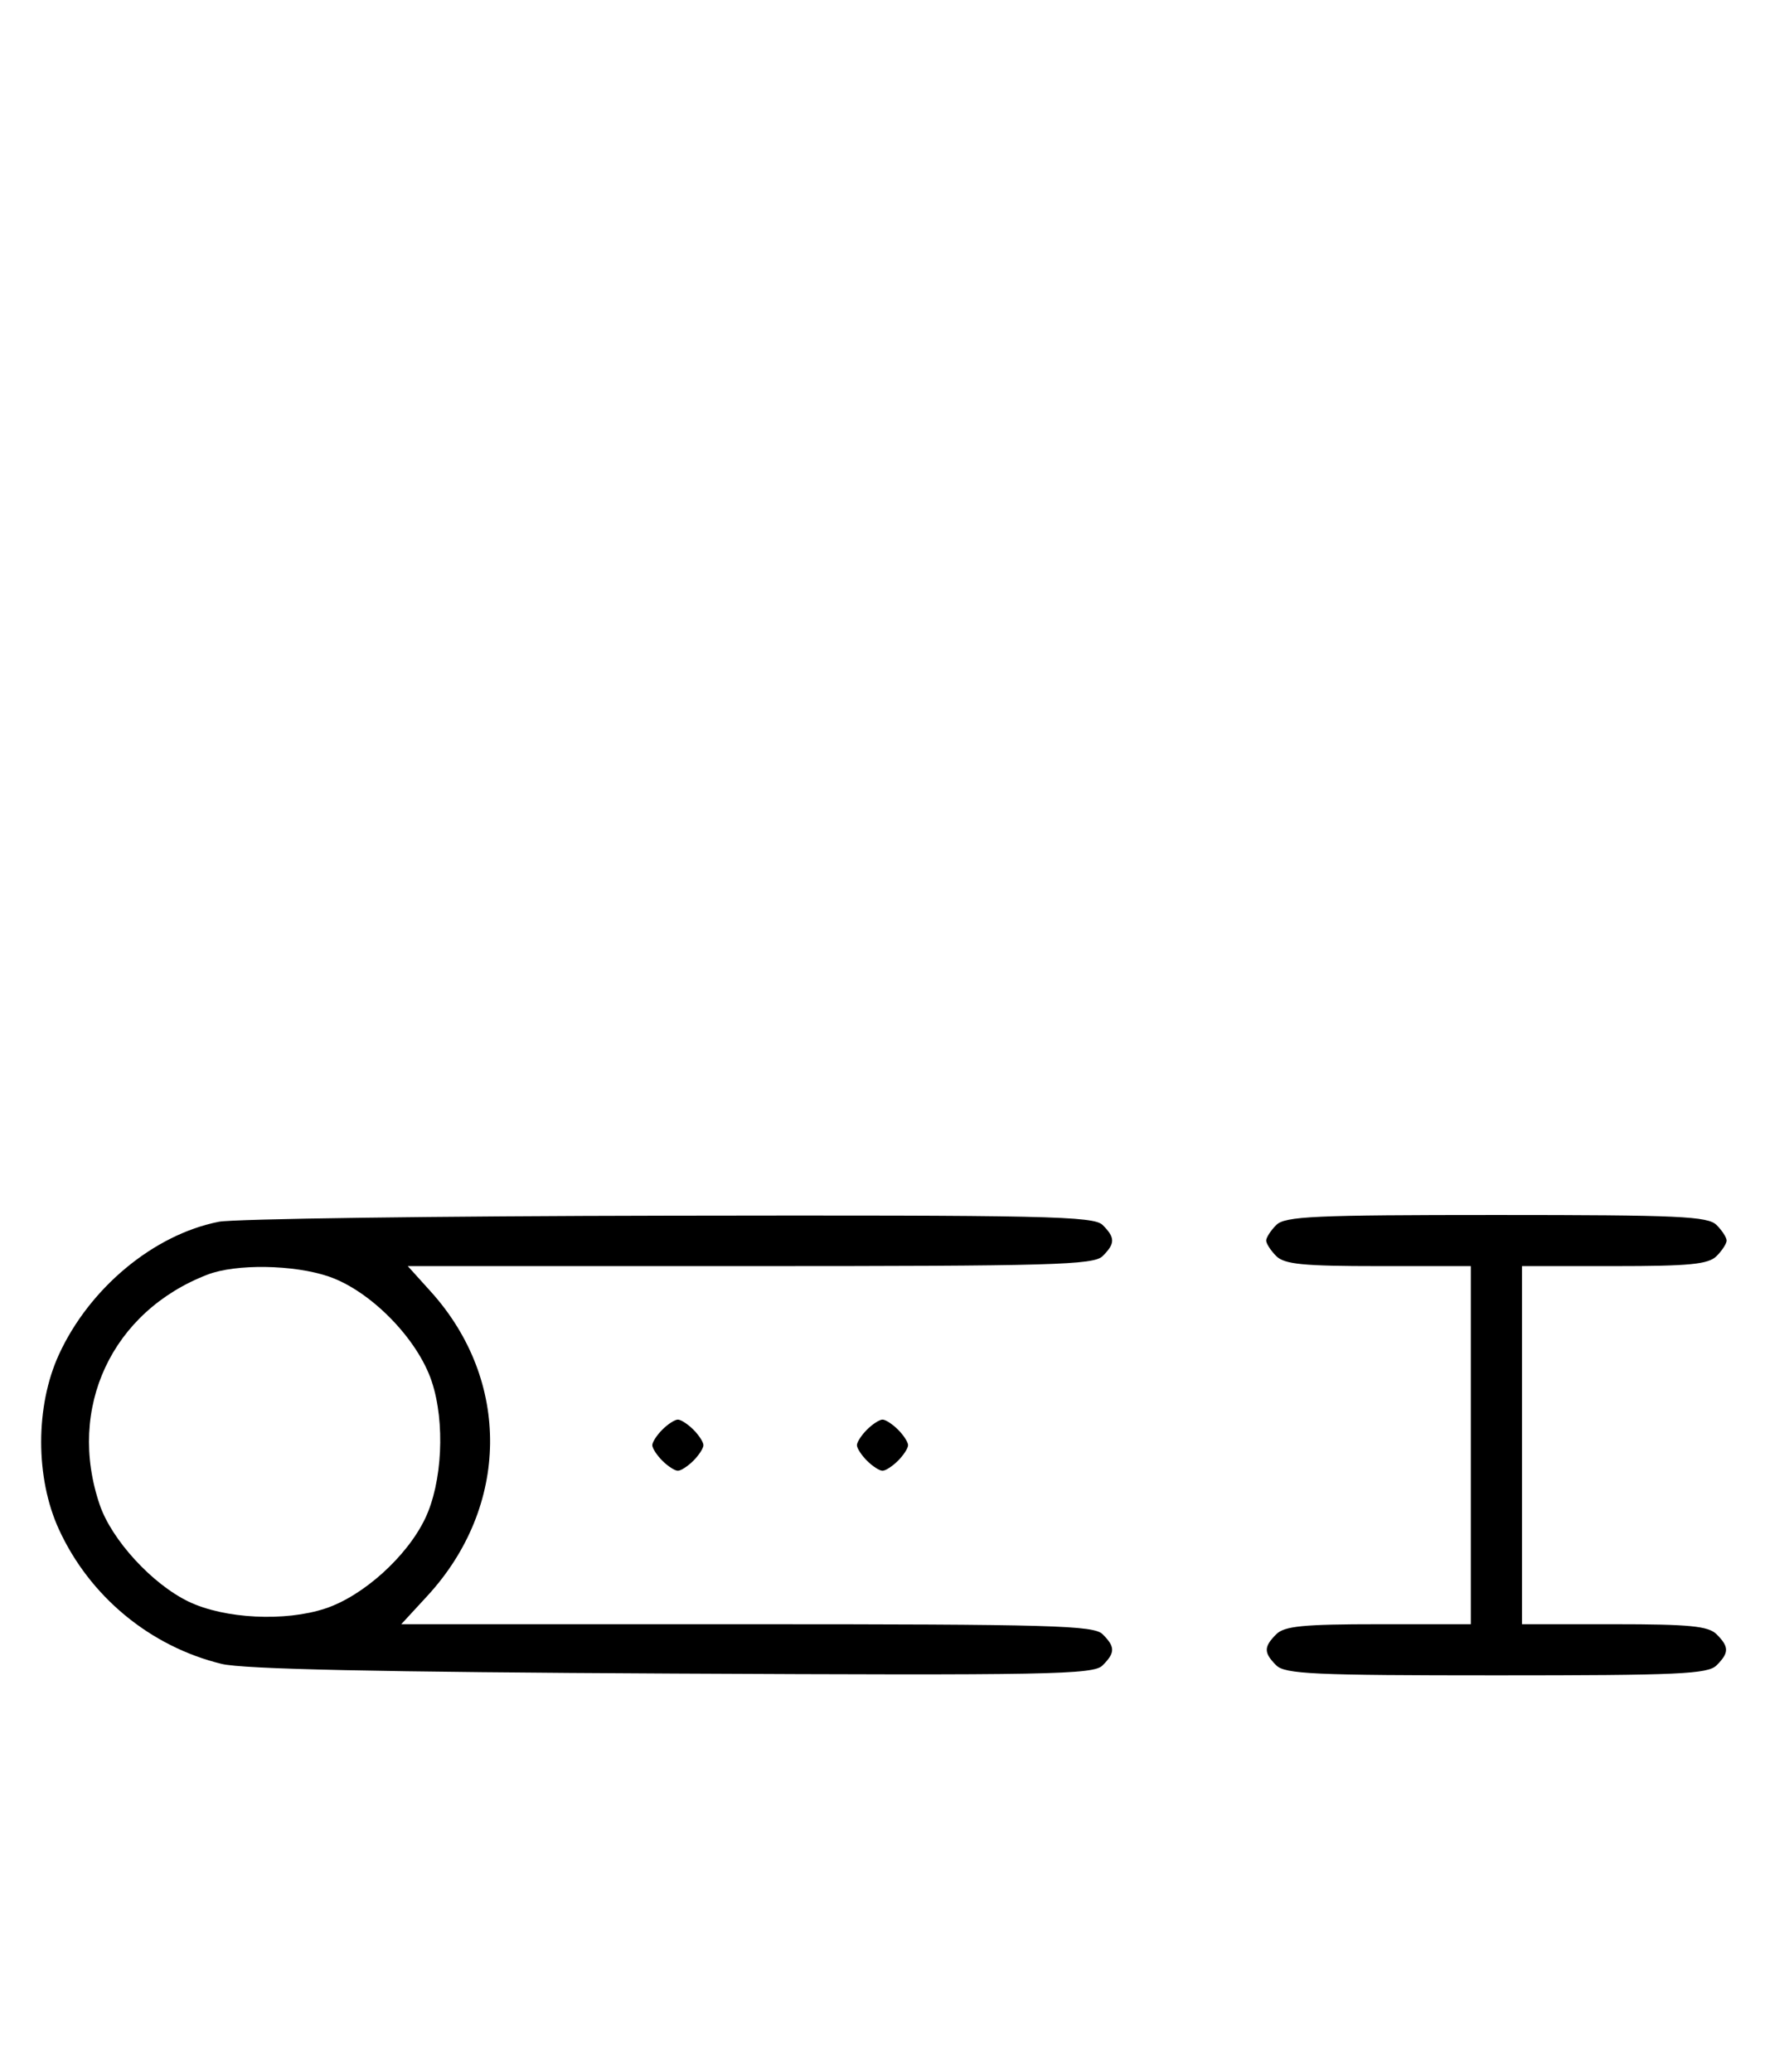 <svg xmlns="http://www.w3.org/2000/svg" width="276" height="324" viewBox="0 0 276 324" version="1.1">
	<path d="M 34.223 191.062 C 24.045 193.068, 13.996 201.411, 9.216 211.825 C 5.512 219.894, 5.512 231.106, 9.216 239.175 C 14.033 249.670, 23.488 257.485, 34.660 260.205 C 38.048 261.031, 59.194 261.483, 105.158 261.713 C 164.159 262.008, 170.977 261.880, 172.408 260.449 C 174.403 258.455, 174.406 257.549, 172.429 255.571 C 171.039 254.182, 164.610 254, 116.801 254 L 62.745 254 66.802 249.599 C 79.713 235.592, 79.936 215.897, 67.340 201.955 L 63.767 198 117.312 198 C 164.656 198, 171.039 197.818, 172.429 196.429 C 174.402 194.455, 174.402 193.545, 172.429 191.571 C 171.029 190.172, 163.603 190.012, 104.679 190.110 C 68.280 190.170, 36.575 190.598, 34.223 191.062 M 199.571 191.571 C 198.707 192.436, 198 193.529, 198 194 C 198 194.471, 198.707 195.564, 199.571 196.429 C 200.855 197.712, 203.788 198, 215.571 198 L 230 198 230 226 L 230 254 215.571 254 C 203.788 254, 200.855 254.288, 199.571 255.571 C 197.598 257.545, 197.598 258.455, 199.571 260.429 C 200.936 261.793, 205.463 262, 234 262 C 262.537 262, 267.064 261.793, 268.429 260.429 C 270.402 258.455, 270.402 257.545, 268.429 255.571 C 267.145 254.288, 264.212 254, 252.429 254 L 238 254 238 226 L 238 198 252.429 198 C 264.212 198, 267.145 197.712, 268.429 196.429 C 269.293 195.564, 270 194.471, 270 194 C 270 193.529, 269.293 192.436, 268.429 191.571 C 267.064 190.207, 262.537 190, 234 190 C 205.463 190, 200.936 190.207, 199.571 191.571 M 32.453 199.326 C 17.492 205.091, 10.431 220.170, 15.597 235.329 C 17.470 240.829, 23.813 247.734, 29.500 250.467 C 35.100 253.158, 44.583 253.632, 50.895 251.535 C 56.800 249.574, 63.619 243.428, 66.467 237.500 C 69.171 231.874, 69.632 222.419, 67.514 216.042 C 65.290 209.346, 57.926 201.844, 51.392 199.618 C 45.928 197.756, 36.889 197.617, 32.453 199.326 M 103.571 223.571 C 102.707 224.436, 102 225.529, 102 226 C 102 226.471, 102.707 227.564, 103.571 228.429 C 104.436 229.293, 105.529 230, 106 230 C 106.471 230, 107.564 229.293, 108.429 228.429 C 109.293 227.564, 110 226.471, 110 226 C 110 225.529, 109.293 224.436, 108.429 223.571 C 107.564 222.707, 106.471 222, 106 222 C 105.529 222, 104.436 222.707, 103.571 223.571 M 135.571 223.571 C 134.707 224.436, 134 225.529, 134 226 C 134 226.471, 134.707 227.564, 135.571 228.429 C 136.436 229.293, 137.529 230, 138 230 C 138.471 230, 139.564 229.293, 140.429 228.429 C 141.293 227.564, 142 226.471, 142 226 C 142 225.529, 141.293 224.436, 140.429 223.571 C 139.564 222.707, 138.471 222, 138 222 C 137.529 222, 136.436 222.707, 135.571 223.571 " stroke="none" fill="black" fill-rule="evenodd"/>
</svg>